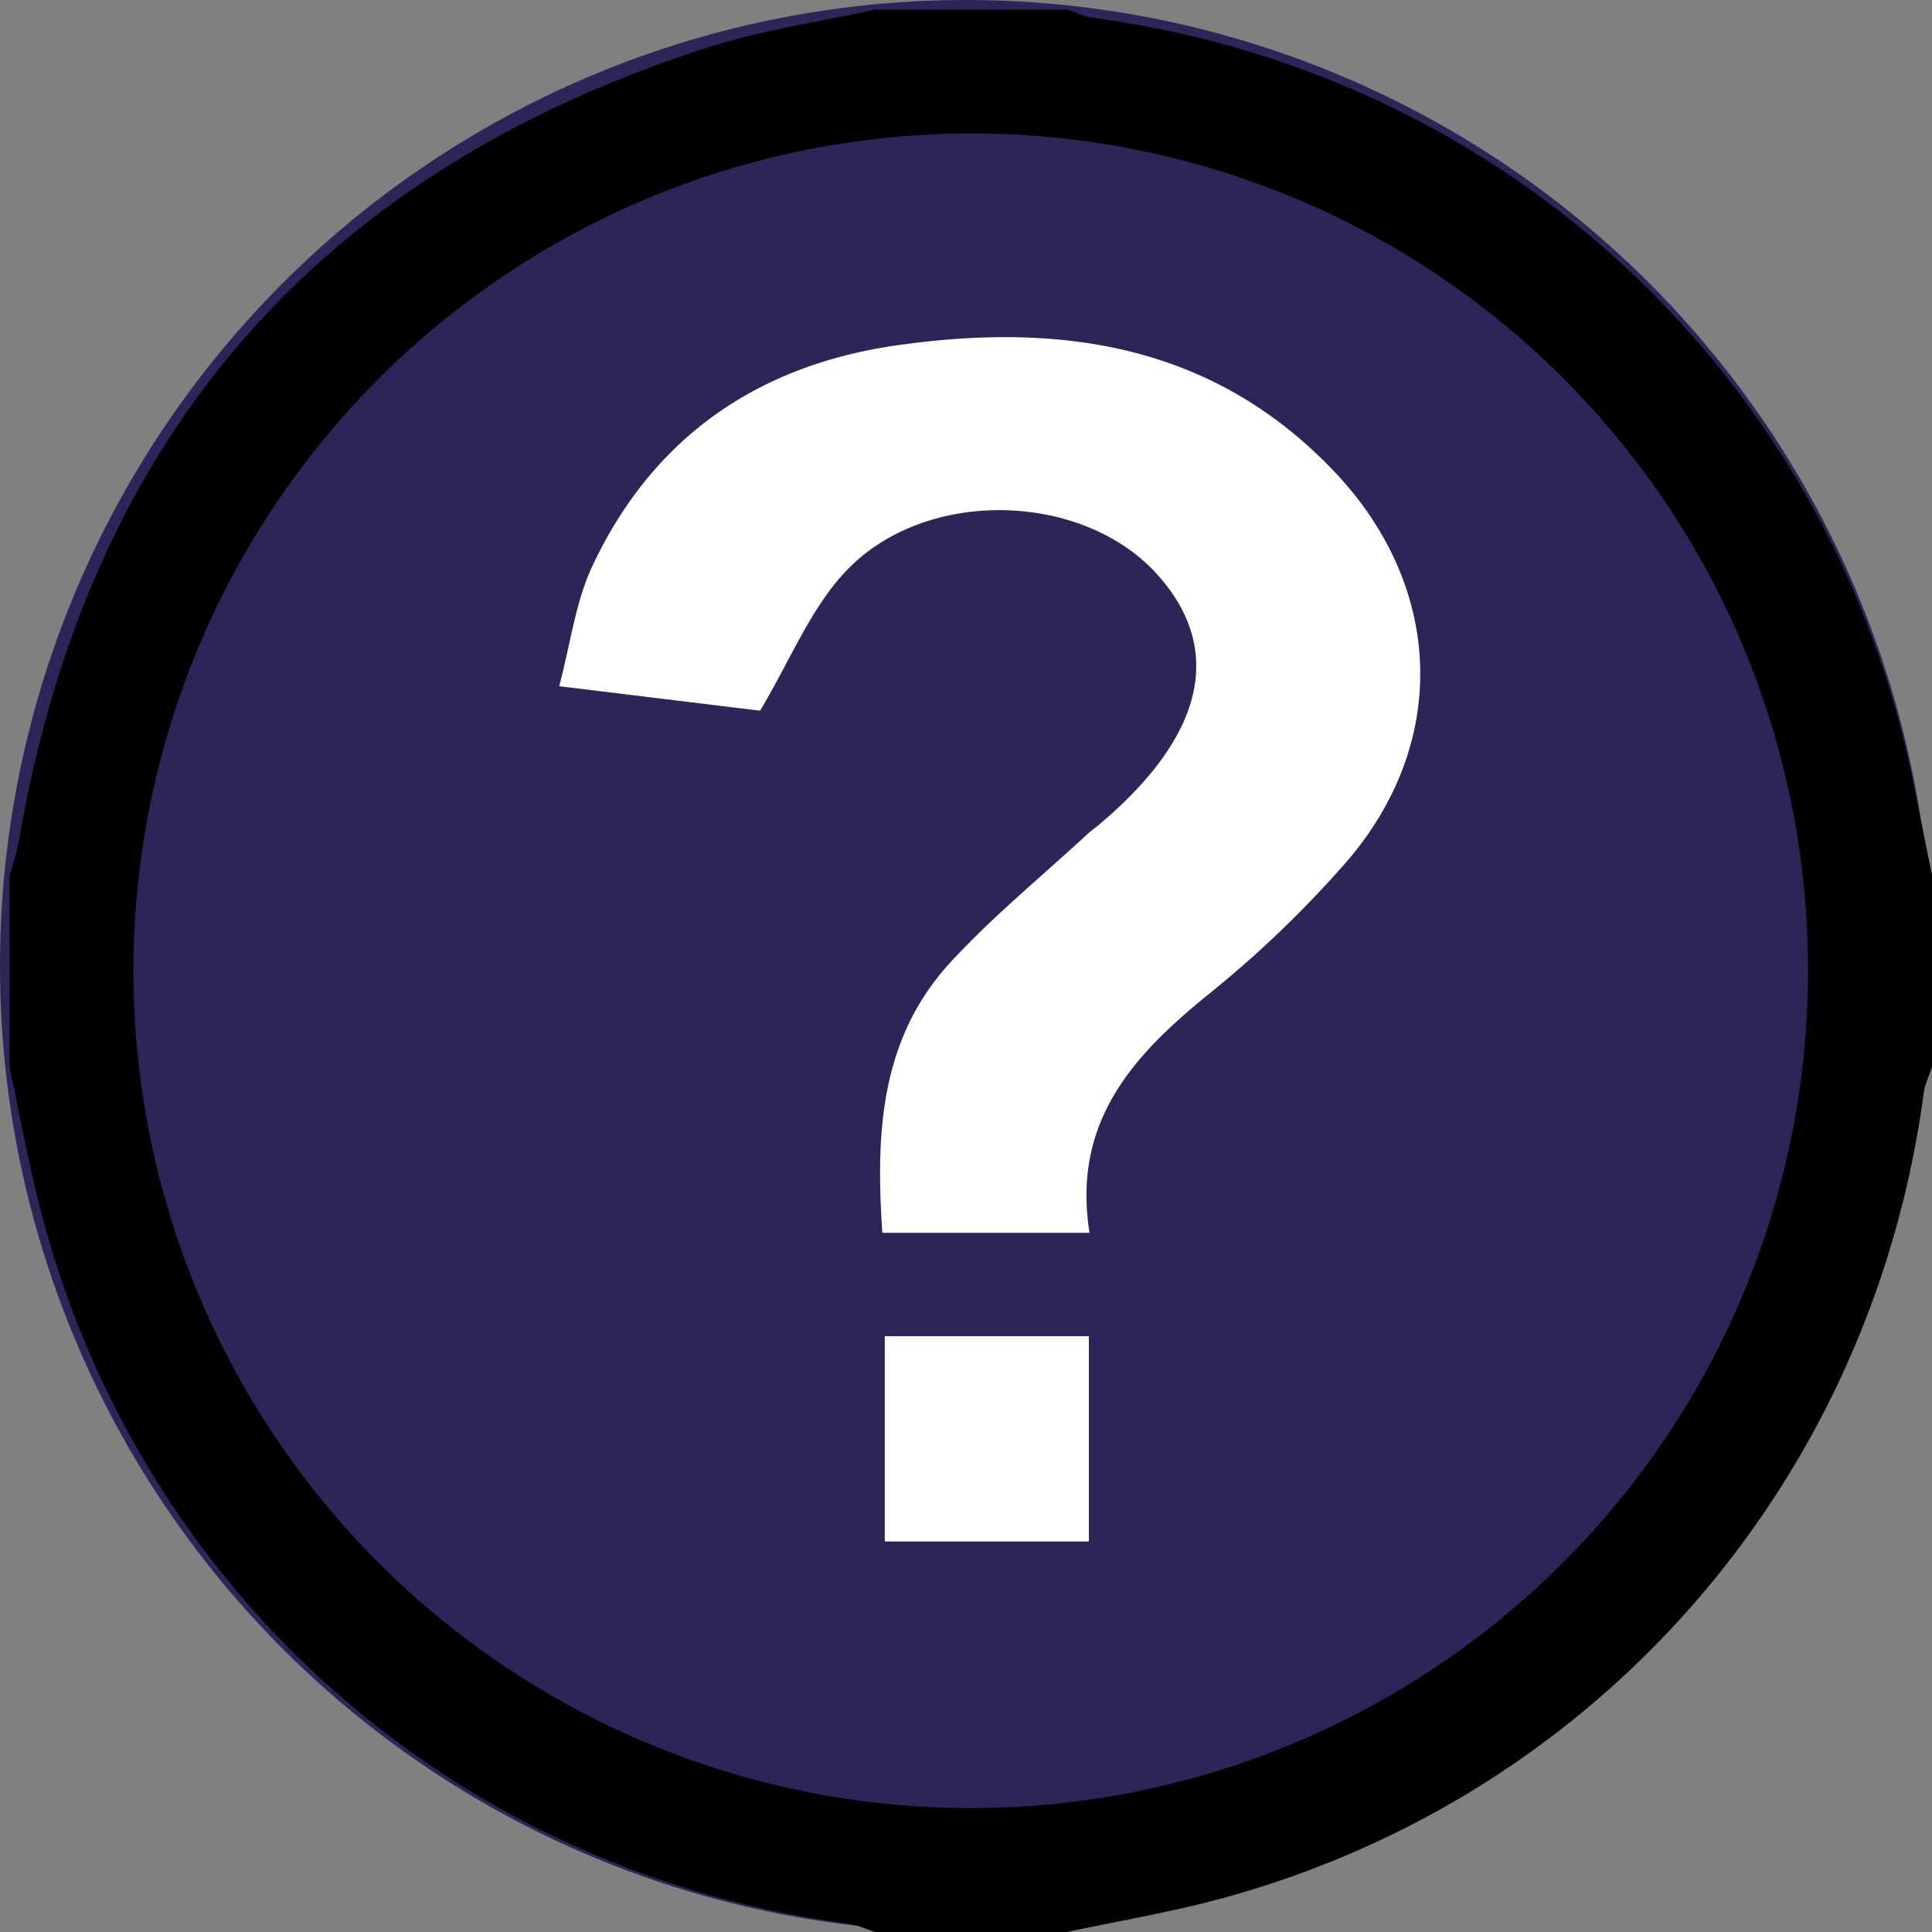<svg xmlns="http://www.w3.org/2000/svg" viewBox="0 0 514.56 514.56"><rect x="0" y="0" width="514.56" height="514.56" fill="#808080" stroke="none"/><defs><style>.cls-1{fill:#2c2557;}.cls-2{fill:#fff;}</style></defs><title>punto interrogativo</title><g id="Layer_2" data-name="Layer 2"><g id="Layer_3" data-name="Layer 3"><circle class="cls-1" cx="257.28" cy="257.28" r="257.28"/><path d="M2.56,284.16V233a82.53,82.53,0,0,0,2.37-8.46Q32.41,62.82,188.52,12.64C202.93,8,218.13,5.86,233,2.56h51.2c2.37.76,4.7,1.91,7.13,2.24C394.74,18.58,478.52,91.59,505.72,192.1c3.64,13.43,5.93,27.23,8.84,40.86v51.2c-.77,2.38-1.93,4.7-2.26,7.13C498.42,394.82,425.4,478.6,325,505.72c-13.43,3.62-27.21,5.93-40.82,8.84H233c-2.37-.77-4.68-1.93-7.11-2.25C119.63,498.3,34.53,421.74,9.66,317.62,7,306.54,4.91,295.32,2.56,284.16ZM258.68,35.56a223,223,0,1,0,222.86,222.8A222.55,222.55,0,0,0,258.68,35.56Z"/><path class="cls-2" d="M202.44,189.28l-53.51-6.52c3.06-11.48,4.36-22.49,8.84-32,16.08-34.26,44-53.5,81.1-58.79,43.69-6.23,84.28-.29,116.5,33.62,29.11,30.64,30.77,72.12,3.2,104a292.12,292.12,0,0,1-36.82,35.33c-20.14,16.31-36.24,34-31.57,63.43H235c-1.79-26.33-.65-51.65,18.16-72.07,11.2-12.17,24.15-22.74,36.32-34,.94-.87,2-1.63,3-2.45,28.34-23.72,33.77-47,15.58-67-20-22-62-23.07-83-.45C215.84,162.22,210.52,175.73,202.44,189.28Z"/><path class="cls-2" d="M235.65,355.88H290v54.67H235.65Z"/></g></g></svg>